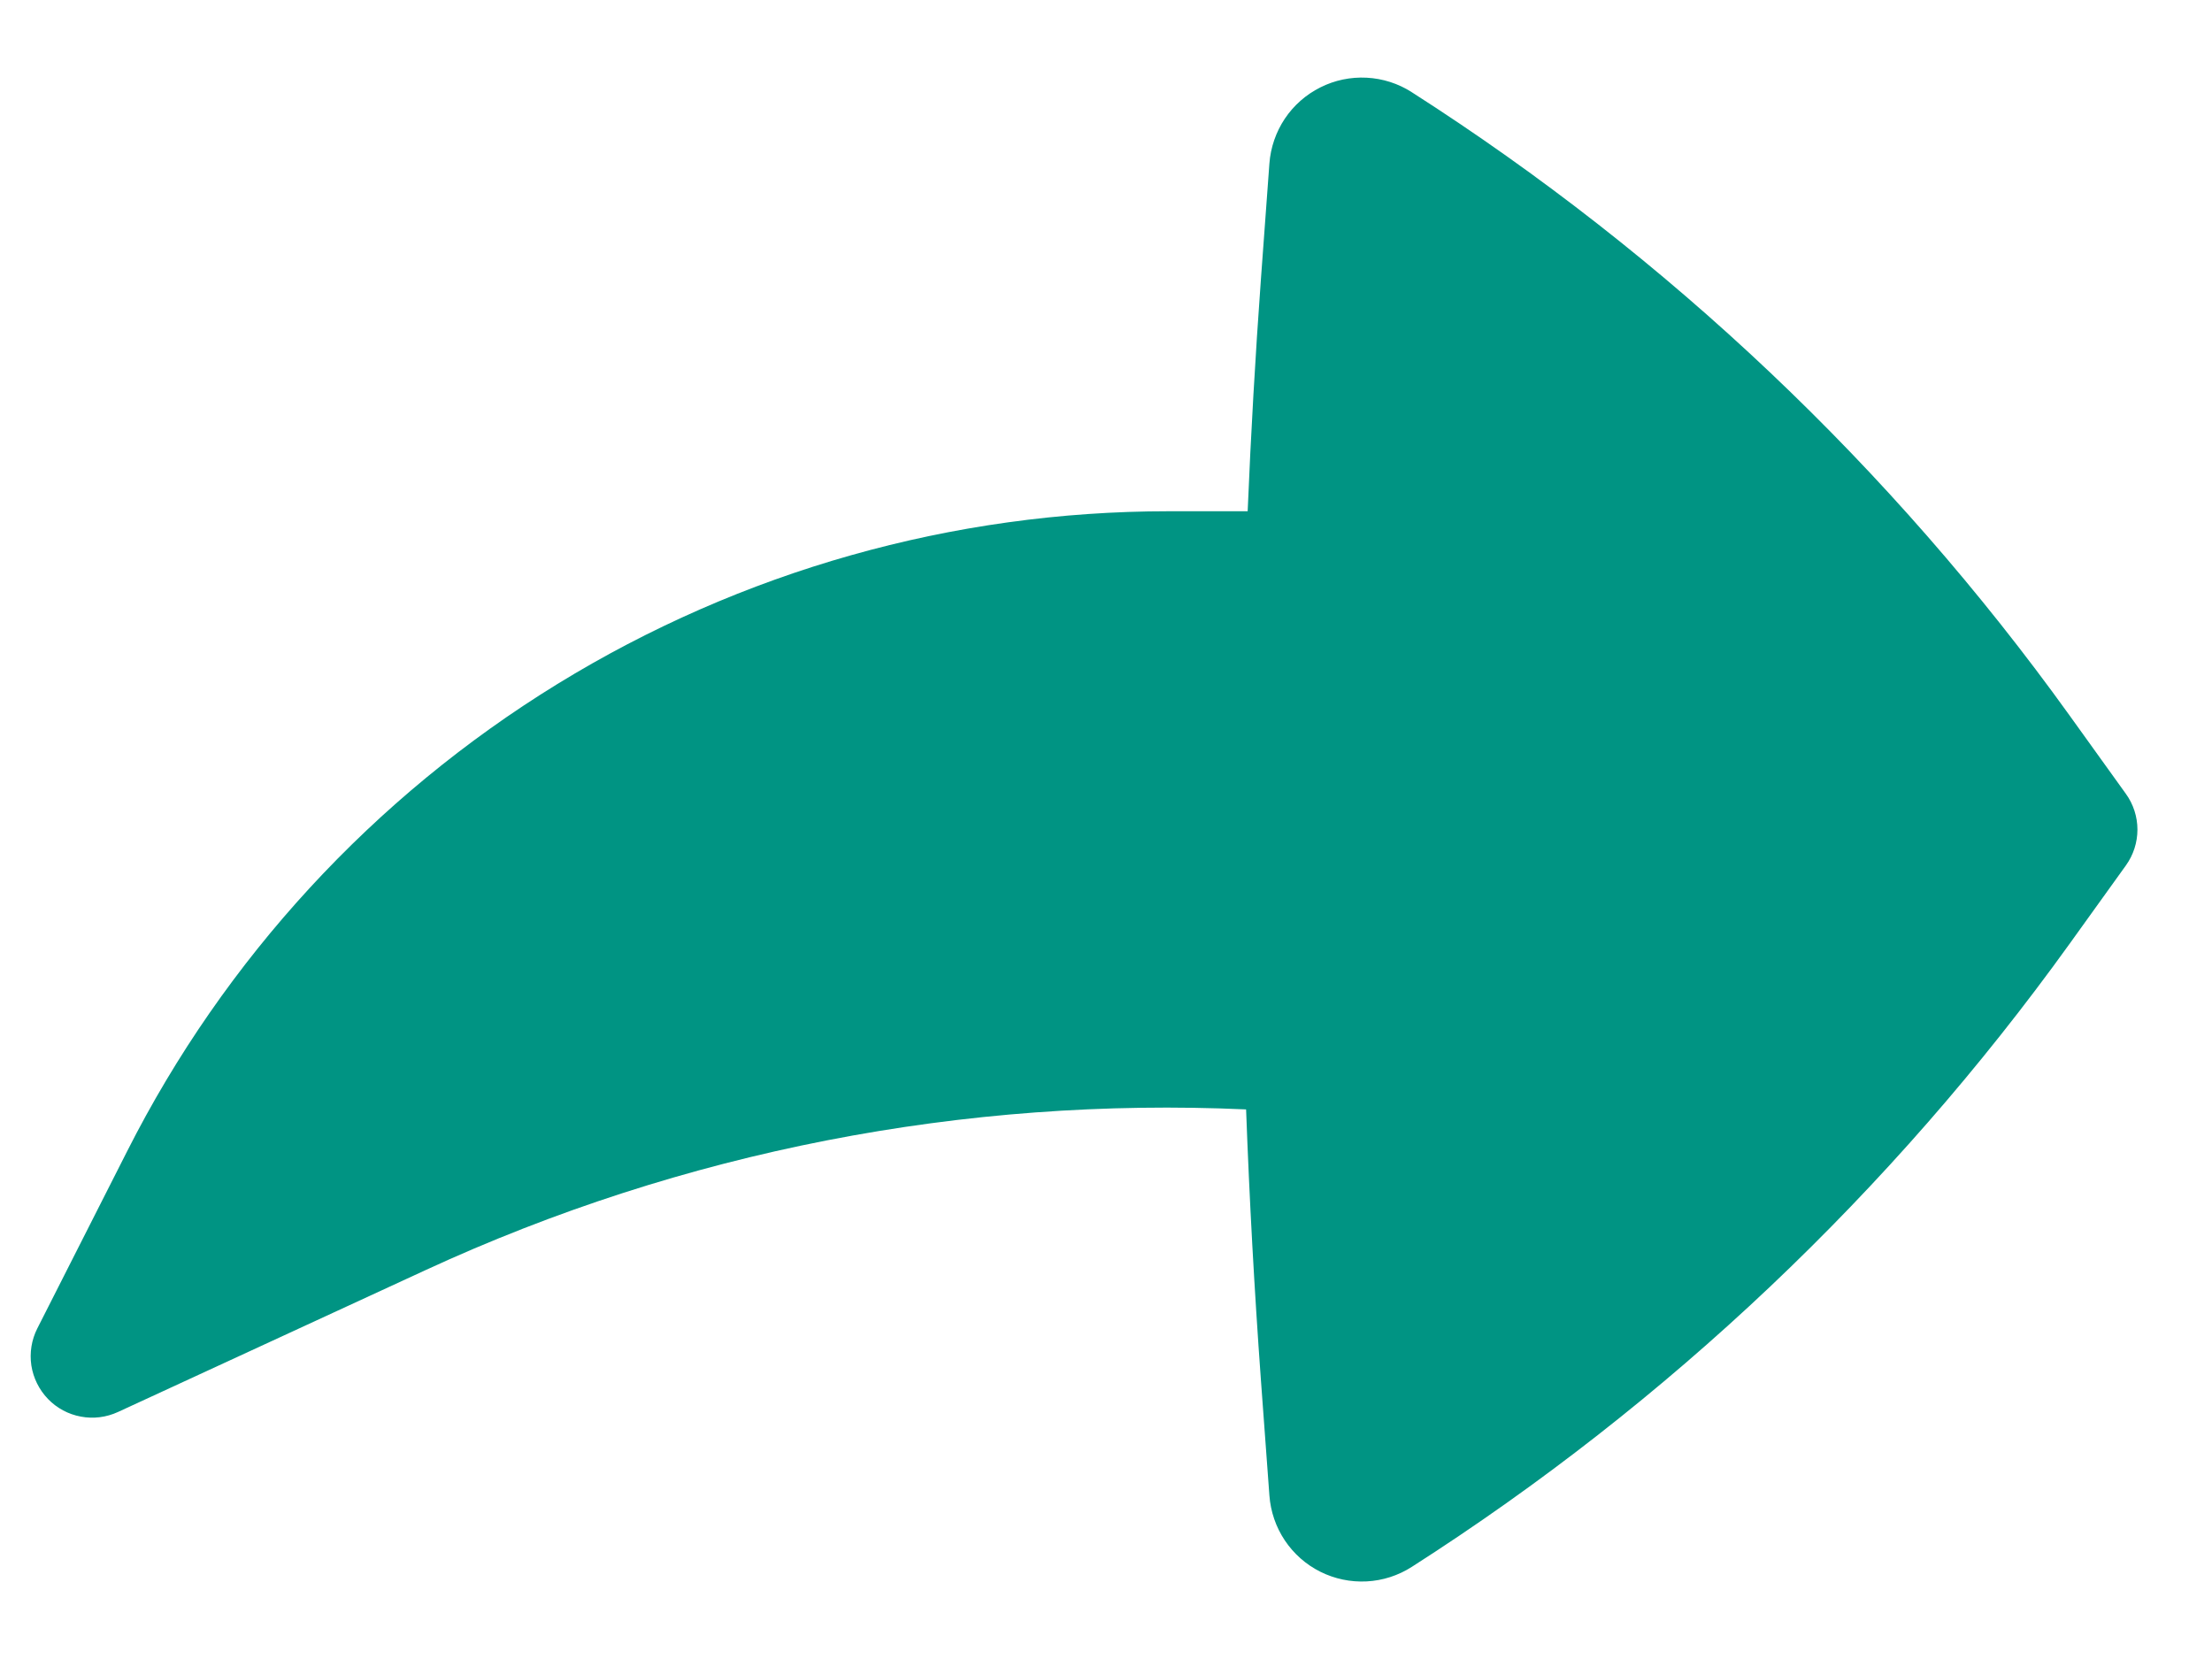 <svg width="24" height="18" viewBox="0 0 24 18" fill="none" xmlns="http://www.w3.org/2000/svg">
<path d="M0.405 14.413C0.342 14.537 0.32 14.677 0.34 14.814C0.361 14.951 0.424 15.078 0.52 15.178C0.616 15.278 0.741 15.345 0.877 15.37C1.013 15.396 1.154 15.378 1.28 15.32L4.612 13.783C7.412 12.489 10.469 11.899 13.52 12.037C13.556 13.018 13.61 13.997 13.681 14.976L13.773 16.227C13.786 16.4 13.843 16.568 13.94 16.713C14.037 16.858 14.169 16.975 14.325 17.053C14.481 17.131 14.654 17.167 14.828 17.158C15.002 17.149 15.17 17.095 15.317 17.001C18.101 15.22 20.522 12.927 22.452 10.244L23.065 9.391C23.147 9.277 23.191 9.141 23.191 9.001C23.191 8.862 23.147 8.725 23.065 8.612L22.452 7.759C20.523 5.075 18.101 2.781 15.317 1C15.171 0.906 15.002 0.852 14.828 0.843C14.654 0.834 14.481 0.87 14.326 0.948C14.17 1.026 14.037 1.143 13.94 1.288C13.844 1.432 13.786 1.6 13.773 1.773L13.681 3.027C13.62 3.866 13.572 4.706 13.537 5.547H12.678C10.337 5.547 8.042 6.196 6.047 7.422C4.052 8.648 2.436 10.403 1.379 12.492L0.405 14.413Z" fill="#009483"/>
</svg>
